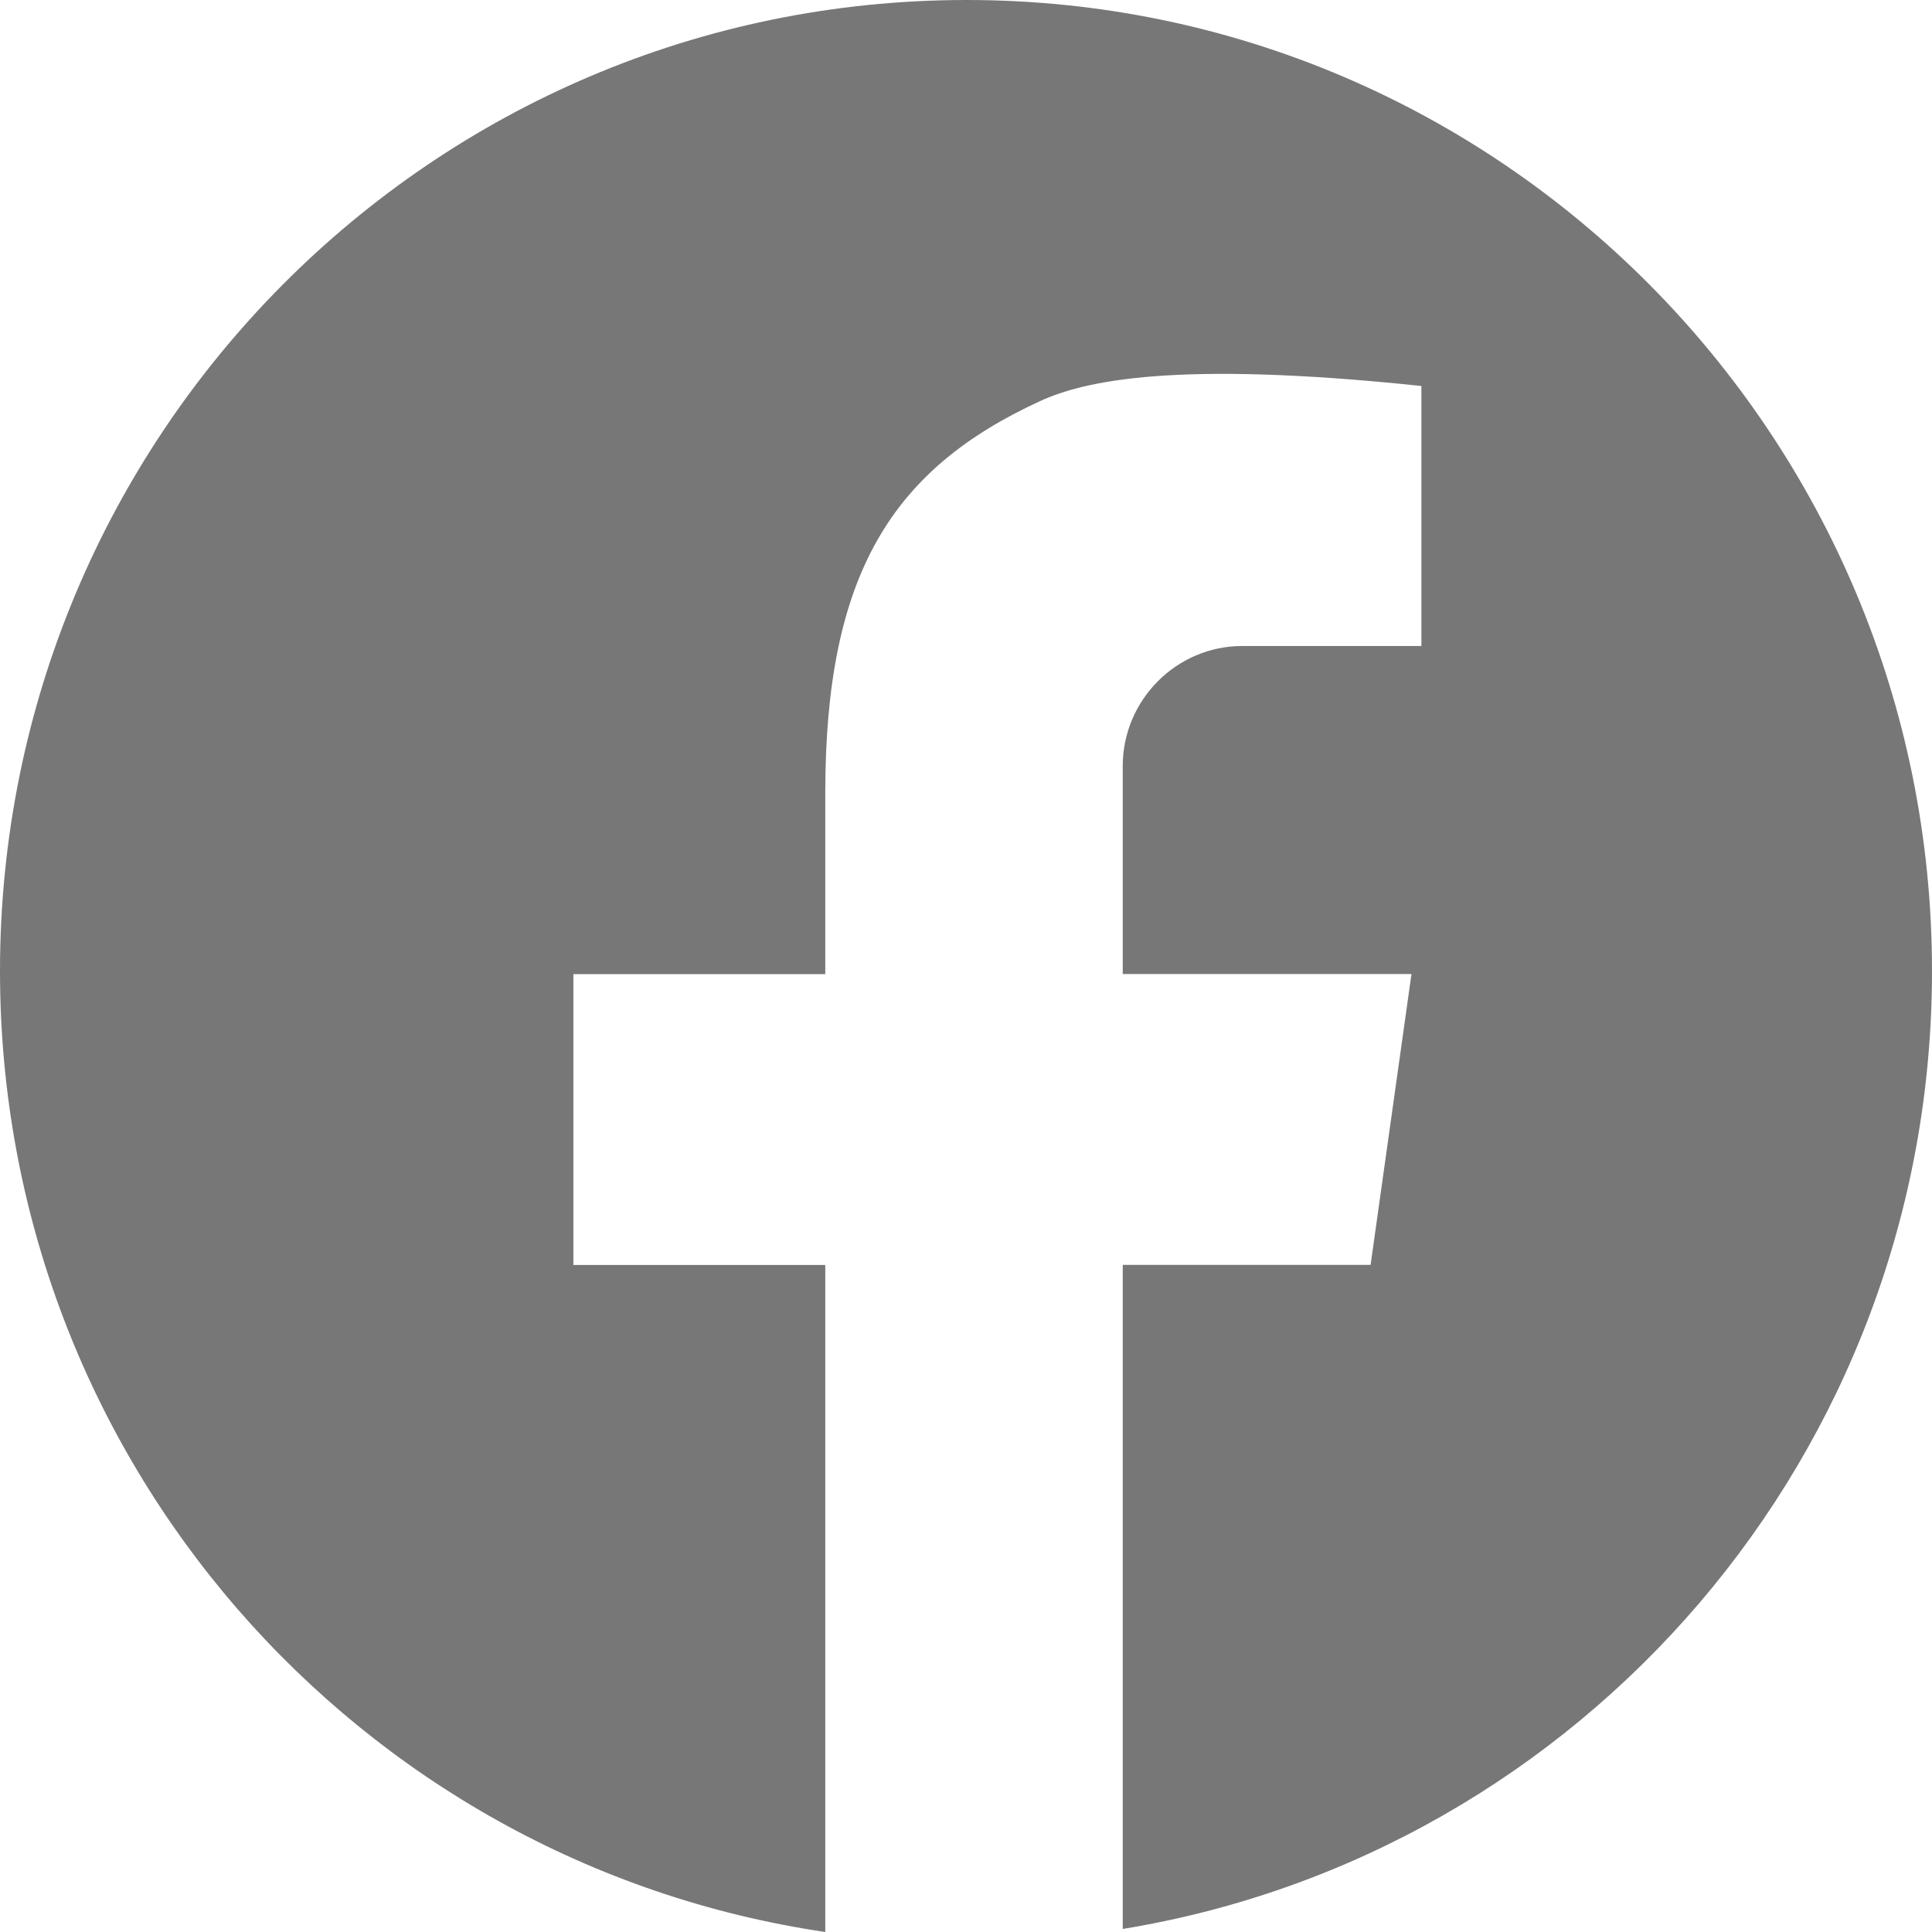 <svg xmlns="http://www.w3.org/2000/svg" width="38" height="38" viewBox="0 0 38 38" fill="none"><path d="M19.013 0C8.498 0 0 8.556 0 19.099C0 28.698 7.028 36.64 16.232 38V24.88H11.278V19.16H16.232V15.598C16.232 11.291 17.545 9.226 20.46 7.888C21.32 7.494 23.102 7.08 27.957 7.592V12.706H24.434C23.14 12.706 22.083 13.769 22.083 15.065V19.158H27.762L26.958 24.878H22.083V37.94C31.109 36.463 38 28.597 38 19.098C38 8.556 29.505 0 19.013 0Z" fill="#777777"></path></svg>